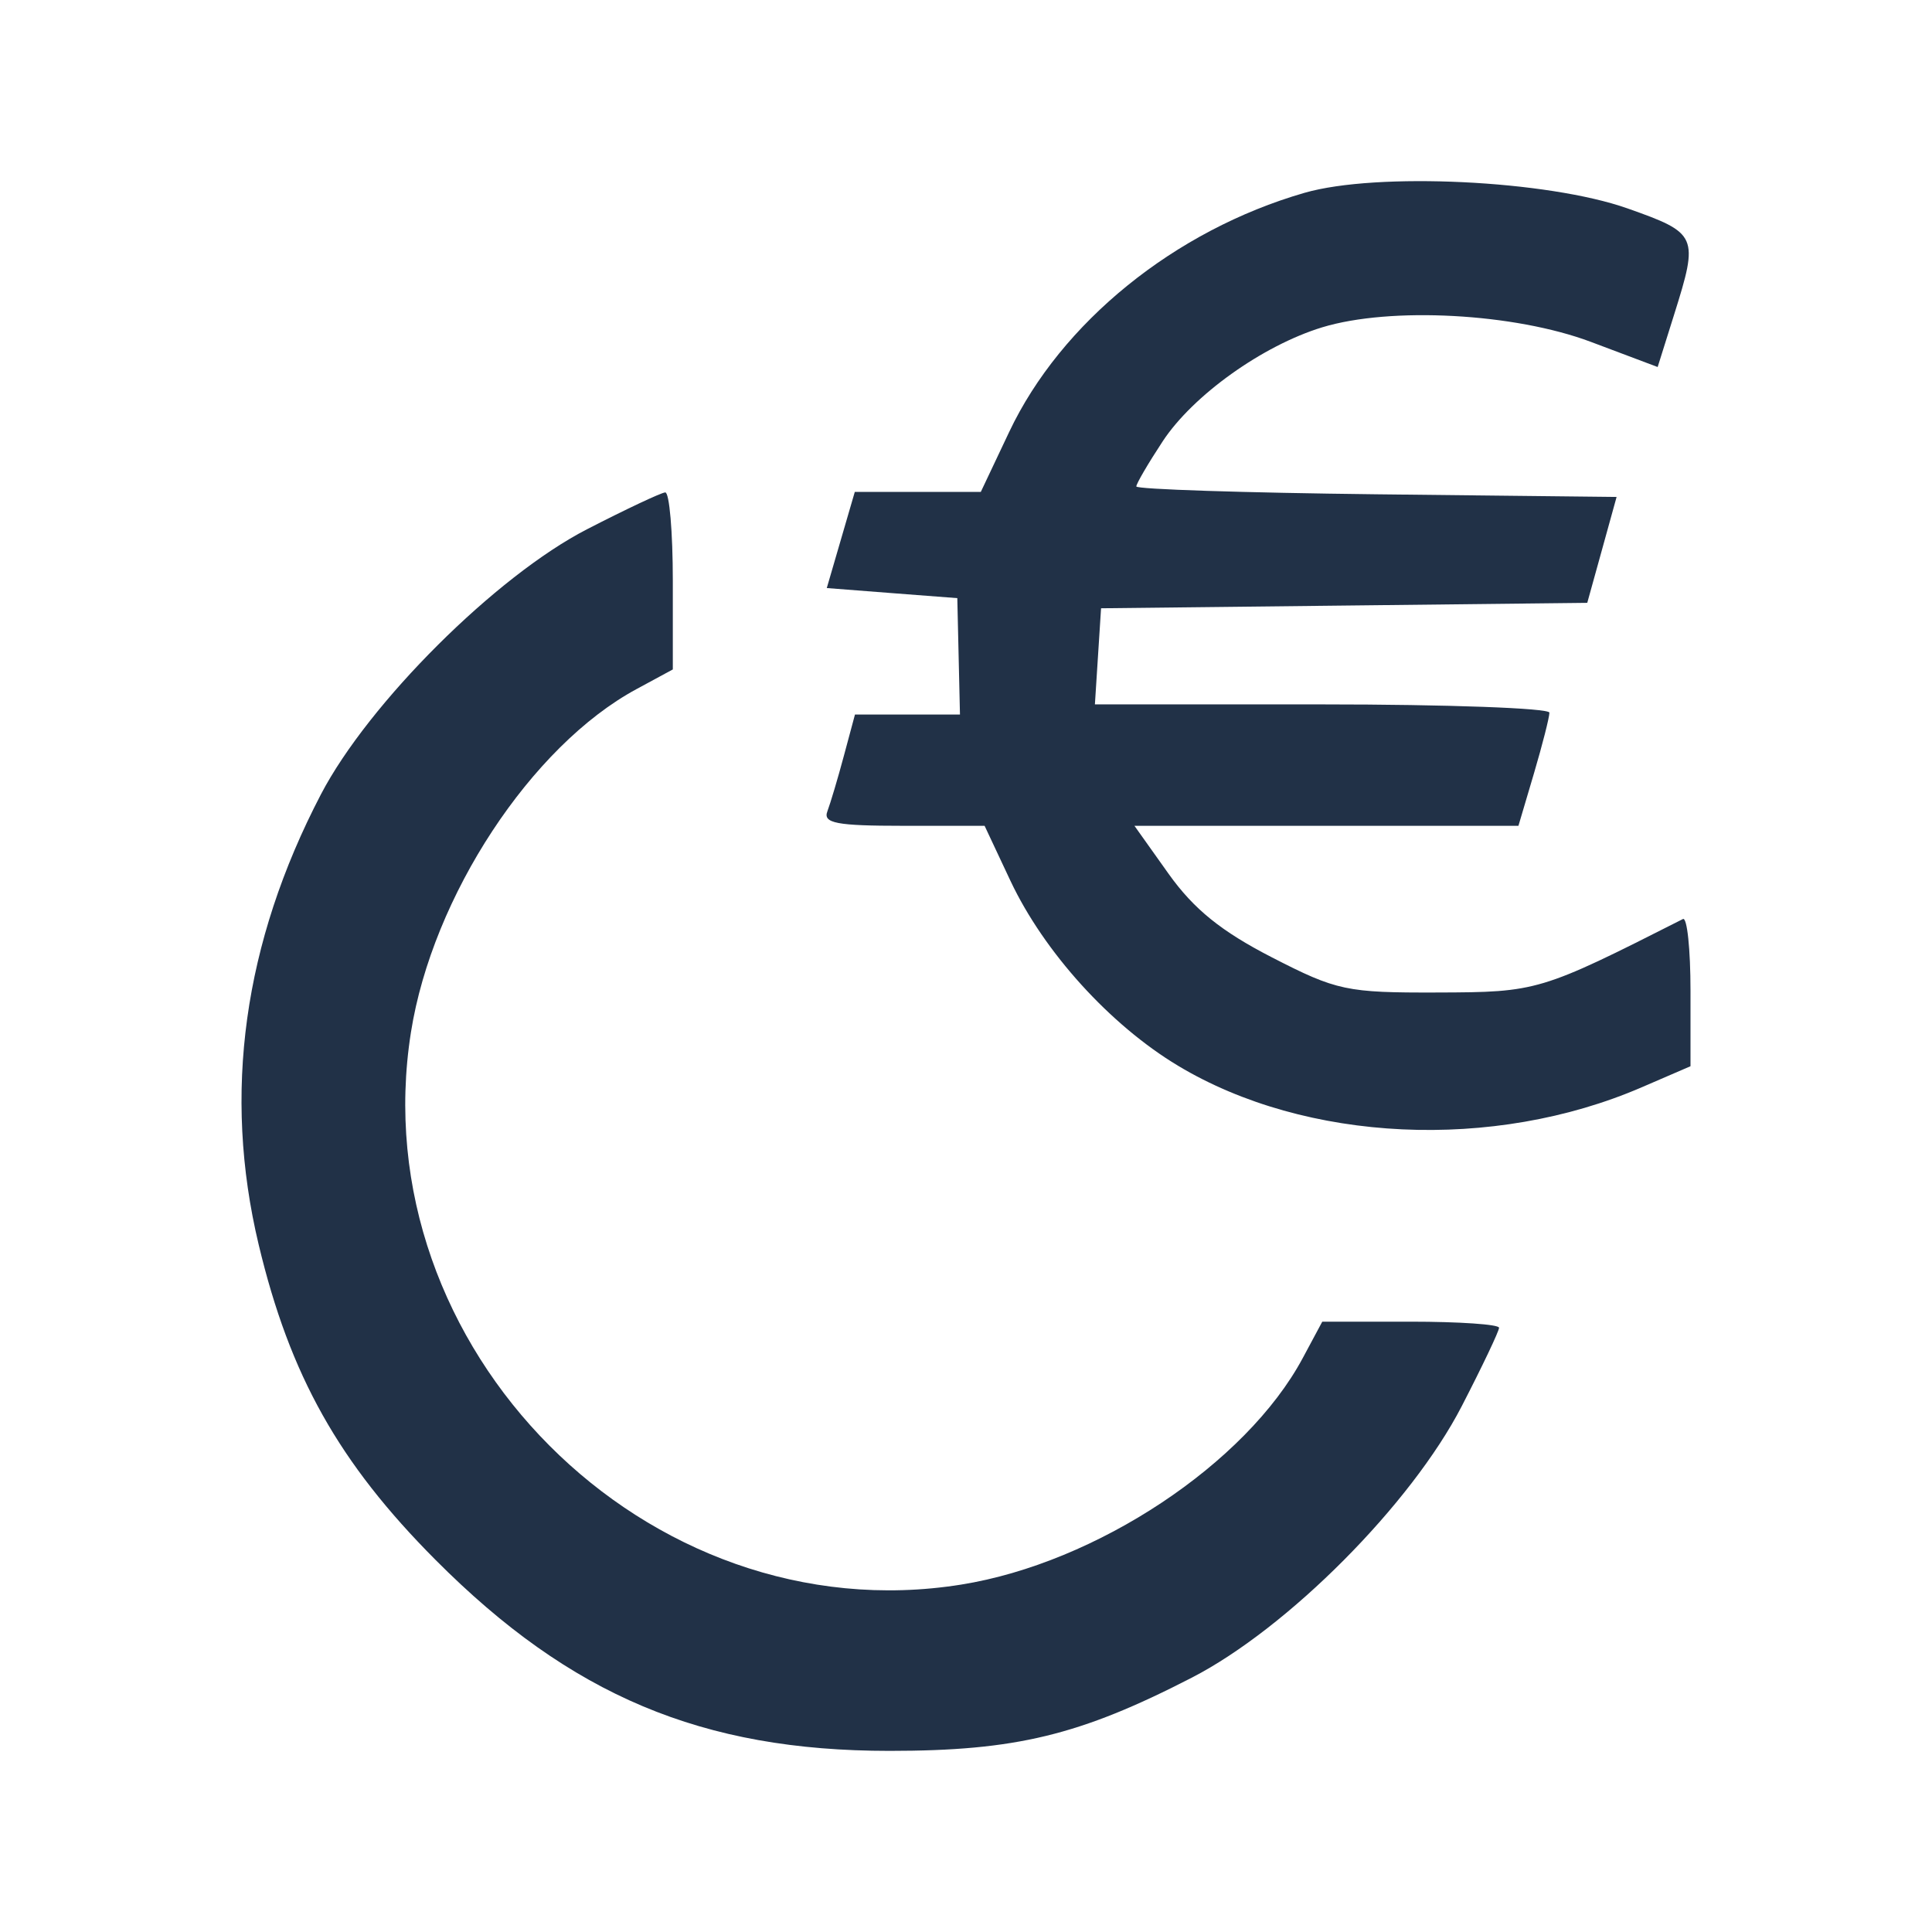 <svg width="32" height="32" viewBox="0 0 32 32" fill="none" xmlns="http://www.w3.org/2000/svg">
<path fill-rule="evenodd" clip-rule="evenodd" d="M21.606 3.194C19.459 3.814 17.573 5.341 16.715 7.155L16.245 8.148H15.202H14.158L13.926 8.944L13.694 9.74L14.775 9.824L15.856 9.907L15.878 10.871L15.9 11.835H15.03L14.161 11.835L13.978 12.516C13.878 12.89 13.754 13.305 13.704 13.438C13.628 13.635 13.856 13.678 14.96 13.678H16.308L16.737 14.591C17.293 15.769 18.385 16.975 19.512 17.652C21.631 18.925 24.736 19.07 27.192 18.009L28 17.66V16.409C28 15.722 27.944 15.188 27.875 15.222C25.508 16.421 25.464 16.434 23.811 16.439C22.304 16.444 22.141 16.409 21.067 15.857C20.228 15.426 19.774 15.059 19.357 14.475L18.79 13.678H21.97H25.15L25.407 12.81C25.548 12.332 25.663 11.88 25.663 11.804C25.663 11.729 23.97 11.667 21.899 11.667H18.135L18.186 10.871L18.237 10.075L22.263 10.03L26.29 9.985L26.533 9.109L26.776 8.231L22.798 8.187C20.611 8.162 18.821 8.104 18.821 8.057C18.821 8.011 19.018 7.674 19.259 7.308C19.761 6.546 20.912 5.724 21.898 5.422C23.033 5.076 25.085 5.187 26.351 5.663L27.456 6.079L27.728 5.213C28.139 3.906 28.12 3.863 26.957 3.452C25.632 2.984 22.804 2.848 21.606 3.194ZM9.725 8.765C8.218 9.539 6.104 11.646 5.315 13.158C4.032 15.619 3.687 18.111 4.284 20.613C4.801 22.782 5.613 24.23 7.214 25.837C9.451 28.084 11.629 29 14.732 29C16.823 29 17.884 28.743 19.739 27.788C21.331 26.968 23.374 24.913 24.211 23.291C24.551 22.632 24.829 22.048 24.829 21.992C24.829 21.936 24.17 21.891 23.365 21.891H21.901L21.577 22.495C20.639 24.244 18.159 25.888 15.919 26.246C10.713 27.078 5.978 22.324 6.807 17.095C7.163 14.846 8.8 12.355 10.542 11.414L11.144 11.088V9.618C11.144 8.809 11.087 8.151 11.018 8.156C10.95 8.16 10.368 8.434 9.725 8.765Z" fill="#213147"/>
</svg>
